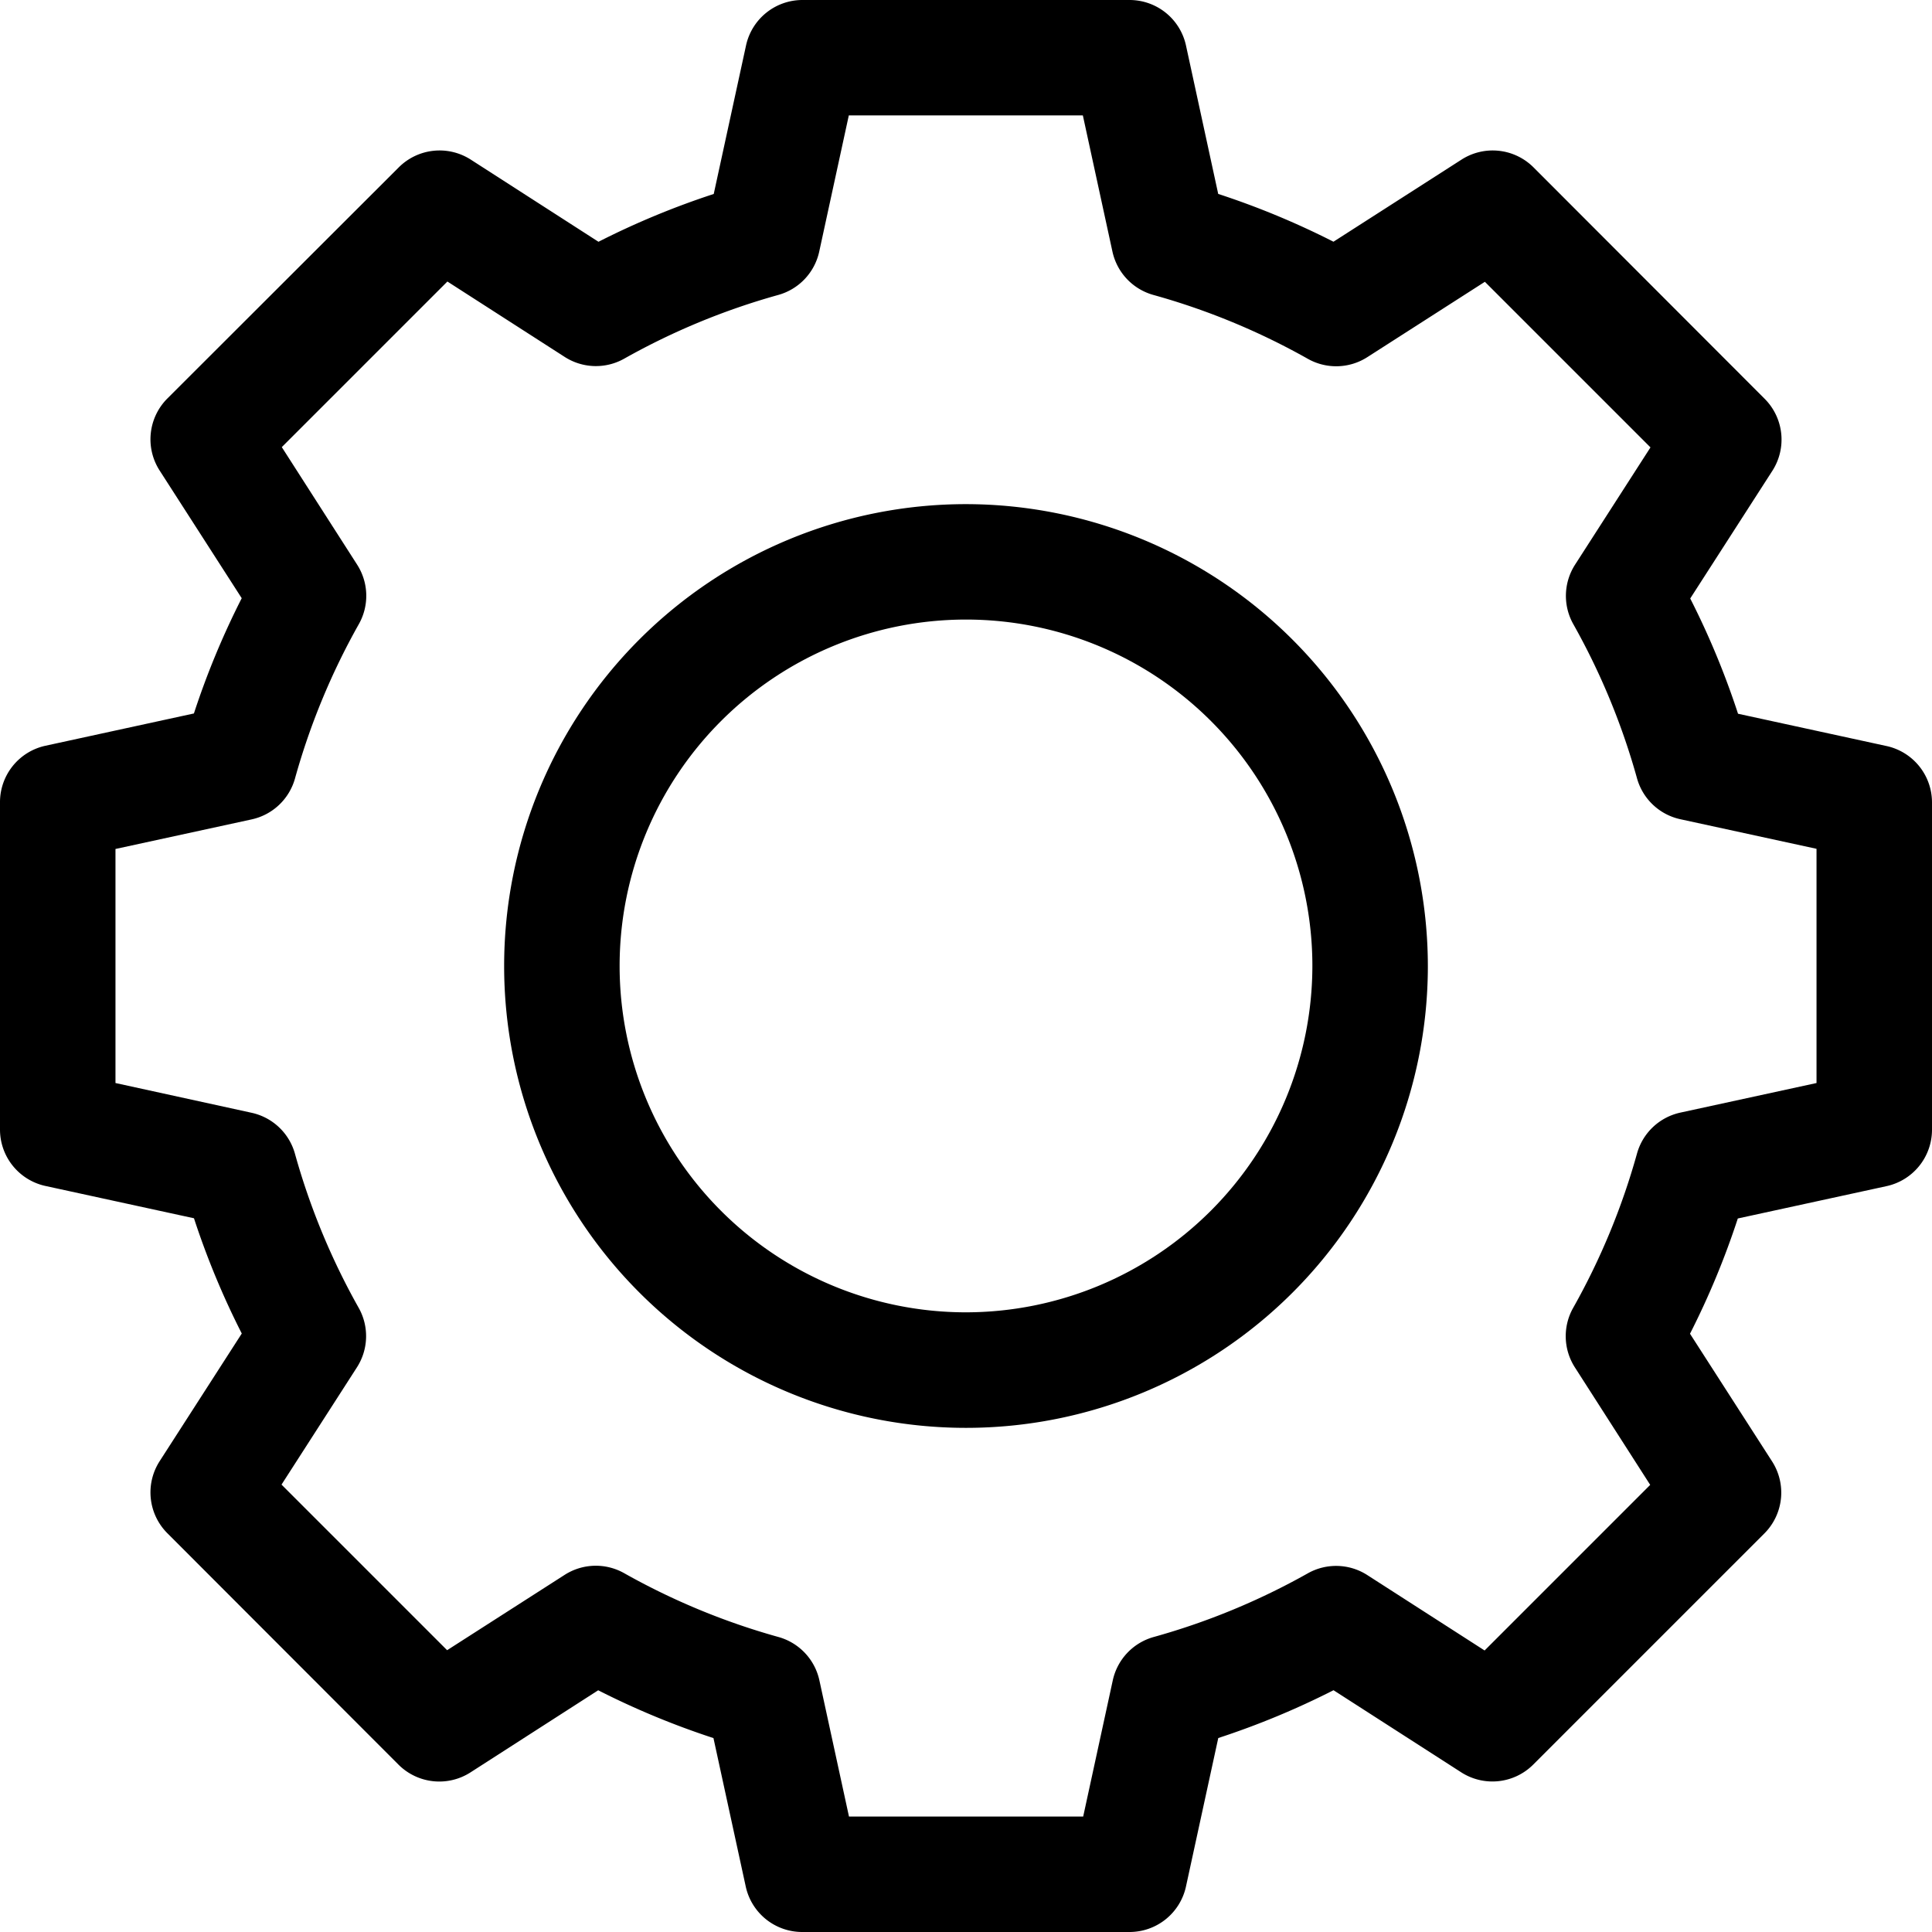 <svg viewBox="0 0 35 35" xmlns="http://www.w3.org/2000/svg"><path d="m141.976 133.609a8.367 8.367 0 1 0 8.367 8.367 8.376 8.376 0 0 0 -8.367-8.367zm0 14.641a6.275 6.275 0 1 1 6.275-6.275 6.282 6.282 0 0 1 -6.275 6.275zm0 0" transform="translate(-124.476 -124.476)"/><path d="m34.176 13.515-2.69-.585a14.64 14.64 0 0 0 -.866-2.088l1.49-2.316a1.046 1.046 0 0 0 -.14-1.3l-4.191-4.196a1.046 1.046 0 0 0 -1.3-.14l-2.322 1.489a14.64 14.64 0 0 0 -2.088-.866l-.584-2.69a1.046 1.046 0 0 0 -1.022-.823h-5.926a1.046 1.046 0 0 0 -1.022.824l-.585 2.69a14.64 14.64 0 0 0 -2.088.866l-2.316-1.49a1.046 1.046 0 0 0 -1.3.14l-4.196 4.191a1.046 1.046 0 0 0 -.14 1.3l1.489 2.316a14.64 14.64 0 0 0 -.866 2.088l-2.69.585a1.046 1.046 0 0 0 -.823 1.027v5.926a1.046 1.046 0 0 0 .824 1.022l2.69.585a14.64 14.64 0 0 0 .866 2.088l-1.49 2.316a1.046 1.046 0 0 0 .14 1.3l4.191 4.196a1.046 1.046 0 0 0 1.3.14l2.316-1.489a14.64 14.64 0 0 0 2.088.866l.585 2.69a1.046 1.046 0 0 0 1.027.823h5.926a1.046 1.046 0 0 0 1.022-.824l.585-2.69a14.64 14.64 0 0 0 2.088-.866l2.316 1.489a1.046 1.046 0 0 0 1.3-.14l4.191-4.191a1.046 1.046 0 0 0 .14-1.3l-1.489-2.316a14.64 14.64 0 0 0 .866-2.088l2.69-.585a1.046 1.046 0 0 0 .828-1.026v-5.926a1.046 1.046 0 0 0 -.824-1.022zm-1.268 6.105-2.467.536a1.046 1.046 0 0 0 -.785.741 12.548 12.548 0 0 1 -1.156 2.795 1.045 1.045 0 0 0 .031 1.08l1.364 2.128-3 3-2.125-1.366a1.045 1.045 0 0 0 -1.079-.031 12.555 12.555 0 0 1 -2.791 1.153 1.046 1.046 0 0 0 -.741.785l-.536 2.467h-4.243l-.536-2.467a1.046 1.046 0 0 0 -.741-.785 12.548 12.548 0 0 1 -2.795-1.156 1.046 1.046 0 0 0 -1.08.031l-2.128 1.364-3-3 1.366-2.124a1.046 1.046 0 0 0 .031-1.08 12.562 12.562 0 0 1 -1.154-2.791 1.046 1.046 0 0 0 -.785-.741l-2.466-.539v-4.24l2.467-.536a1.046 1.046 0 0 0 .785-.741 12.548 12.548 0 0 1 1.156-2.795 1.045 1.045 0 0 0 -.031-1.08l-1.364-2.128 3-3 2.125 1.366a1.045 1.045 0 0 0 1.079.031 12.556 12.556 0 0 1 2.791-1.154 1.046 1.046 0 0 0 .741-.785l.536-2.467h4.24l.536 2.467a1.046 1.046 0 0 0 .741.785 12.548 12.548 0 0 1 2.798 1.157 1.046 1.046 0 0 0 1.08-.031l2.128-1.364 3 3-1.366 2.124a1.046 1.046 0 0 0 -.031 1.08 12.549 12.549 0 0 1 1.153 2.791 1.046 1.046 0 0 0 .785.741l2.467.536zm0 0"/></svg>
